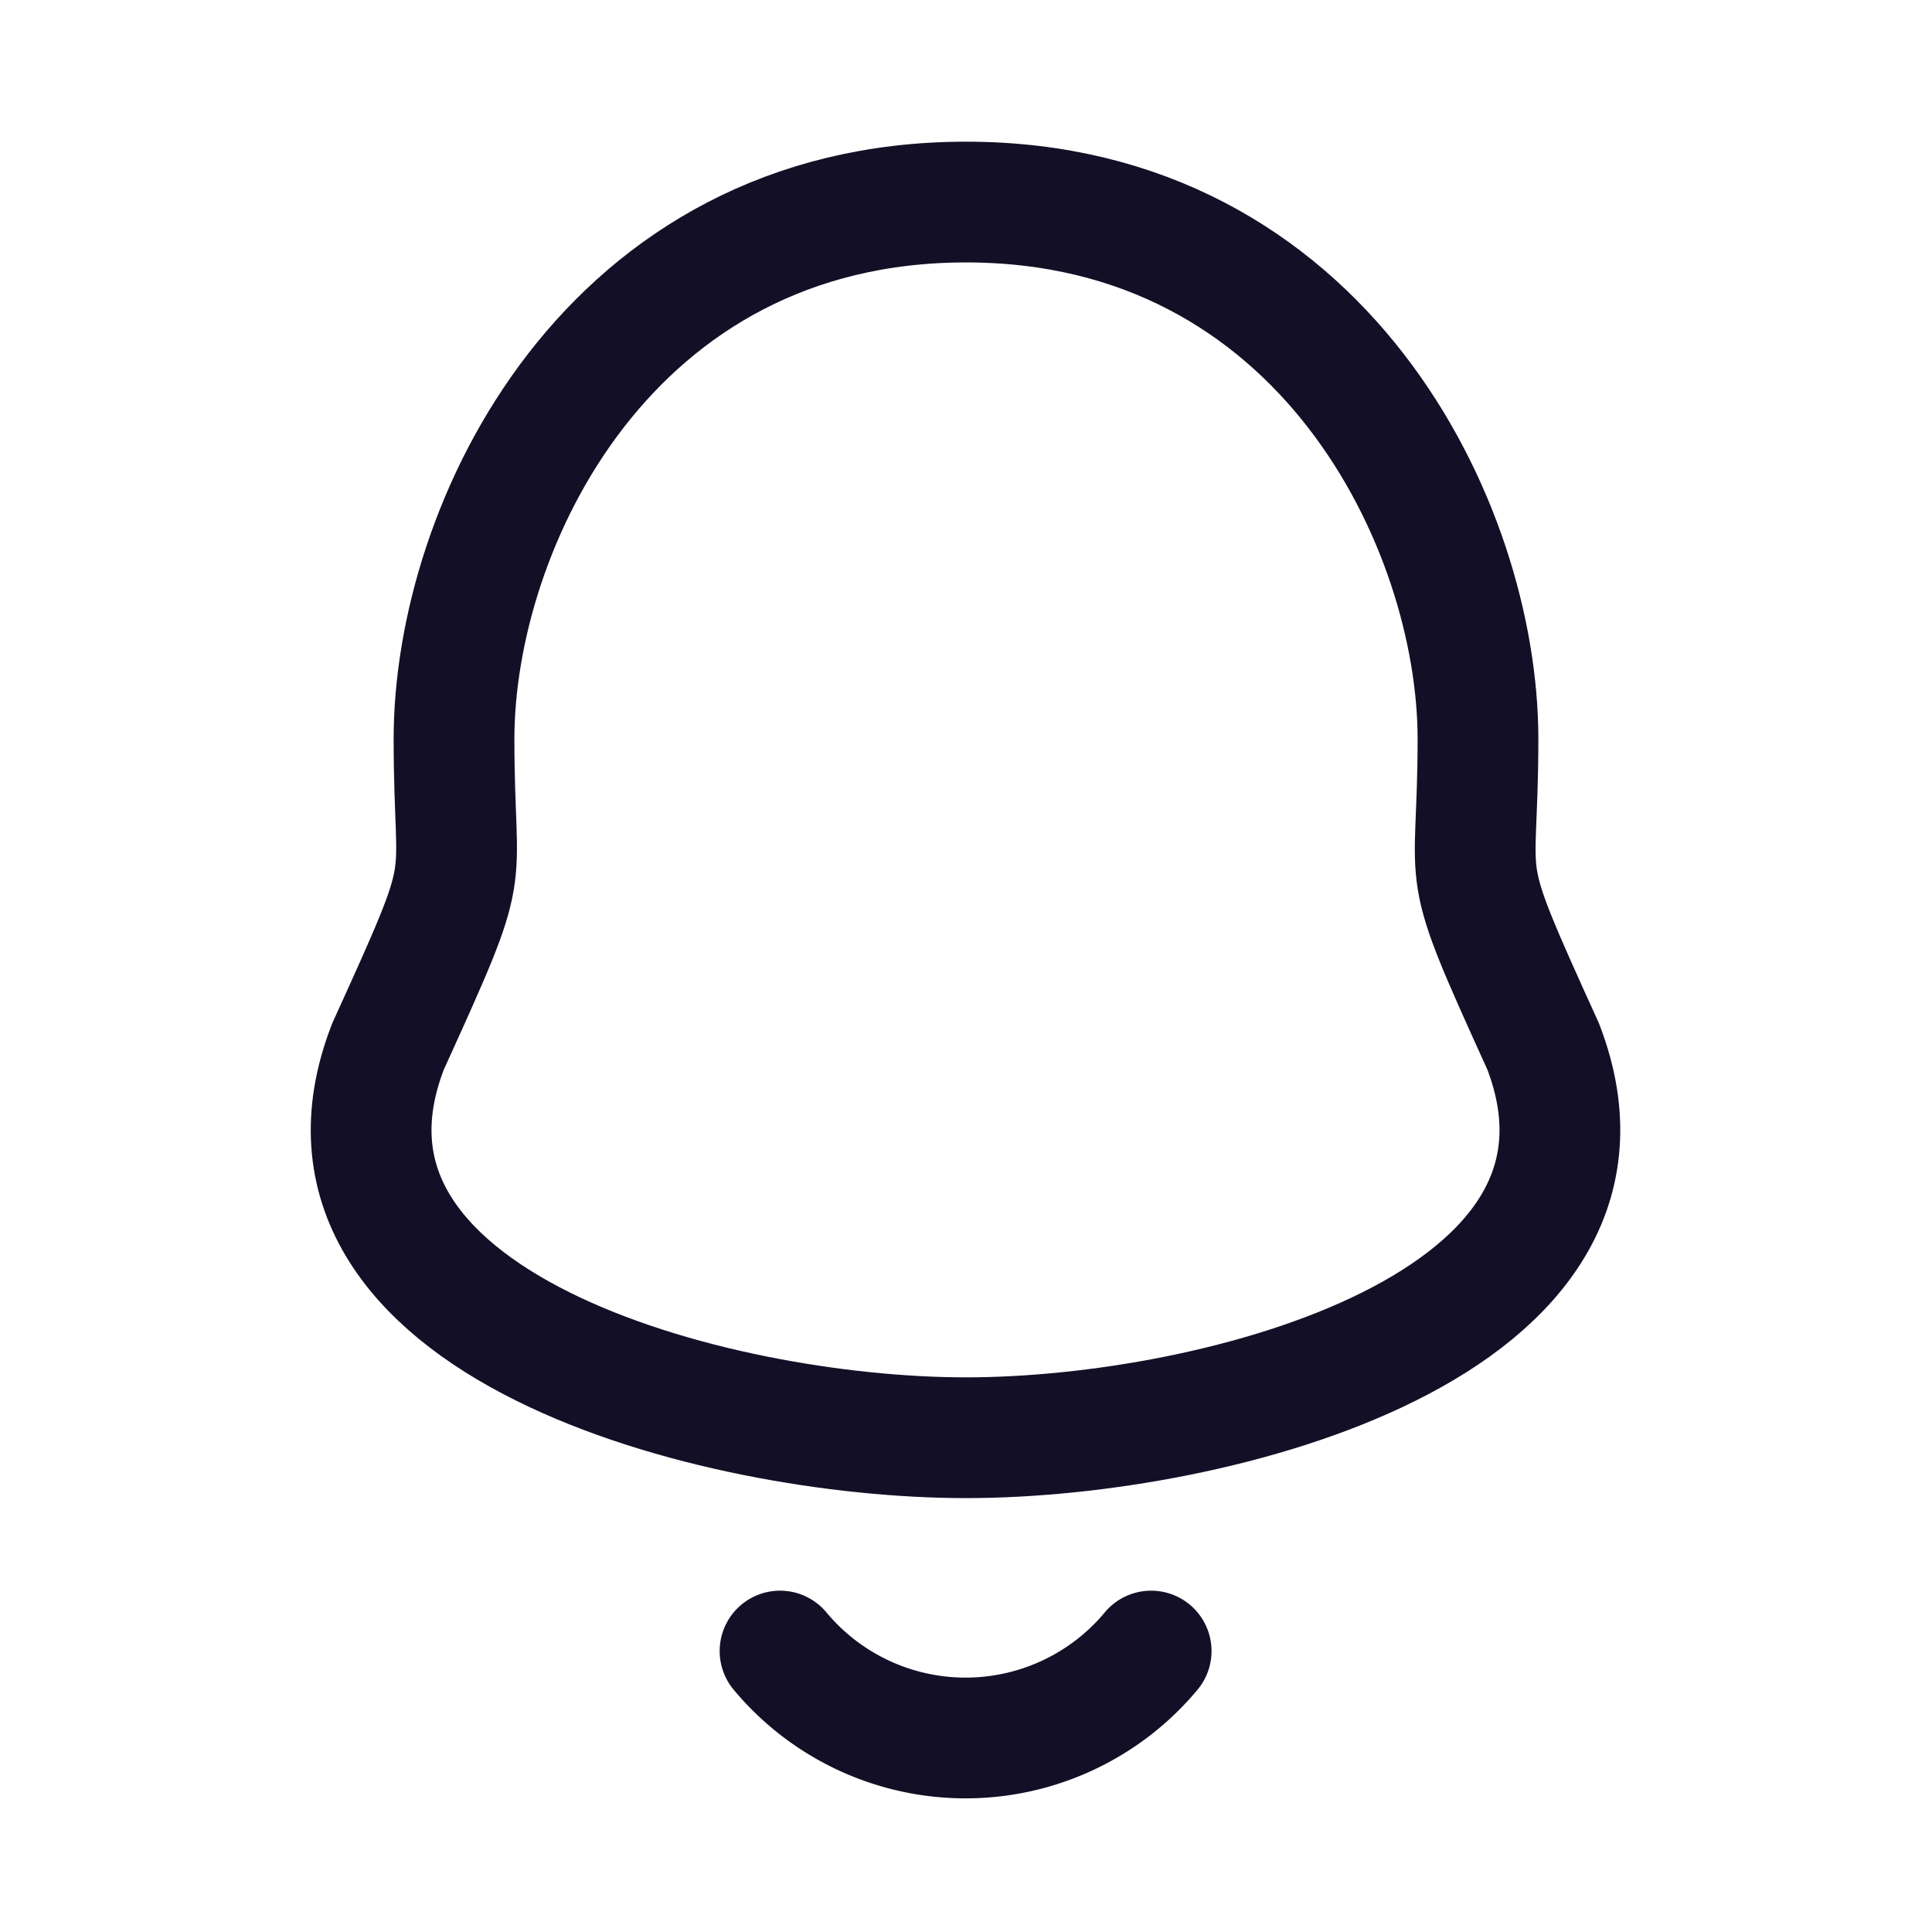 <svg xmlns="http://www.w3.org/2000/svg" width="24" height="24" fill="none"><g stroke="#130F26" stroke-linecap="round" stroke-linejoin="round" stroke-width="1.5"><path d="M12 2.51c-4.44 0-6.36 4.02-6.36 6.67 0 1.99.28 1.4-.82 3.82-1.34 3.45 4.06 4.86 7.18 4.86s8.5-1.4 7.17-4.86c-1.1-2.42-.81-1.83-.81-3.82 0-2.65-1.93-6.67-6.36-6.67Z" clip-rule="evenodd"/><path d="M14.3 20.51a3 3 0 0 1-4.61 0"/></g></svg>